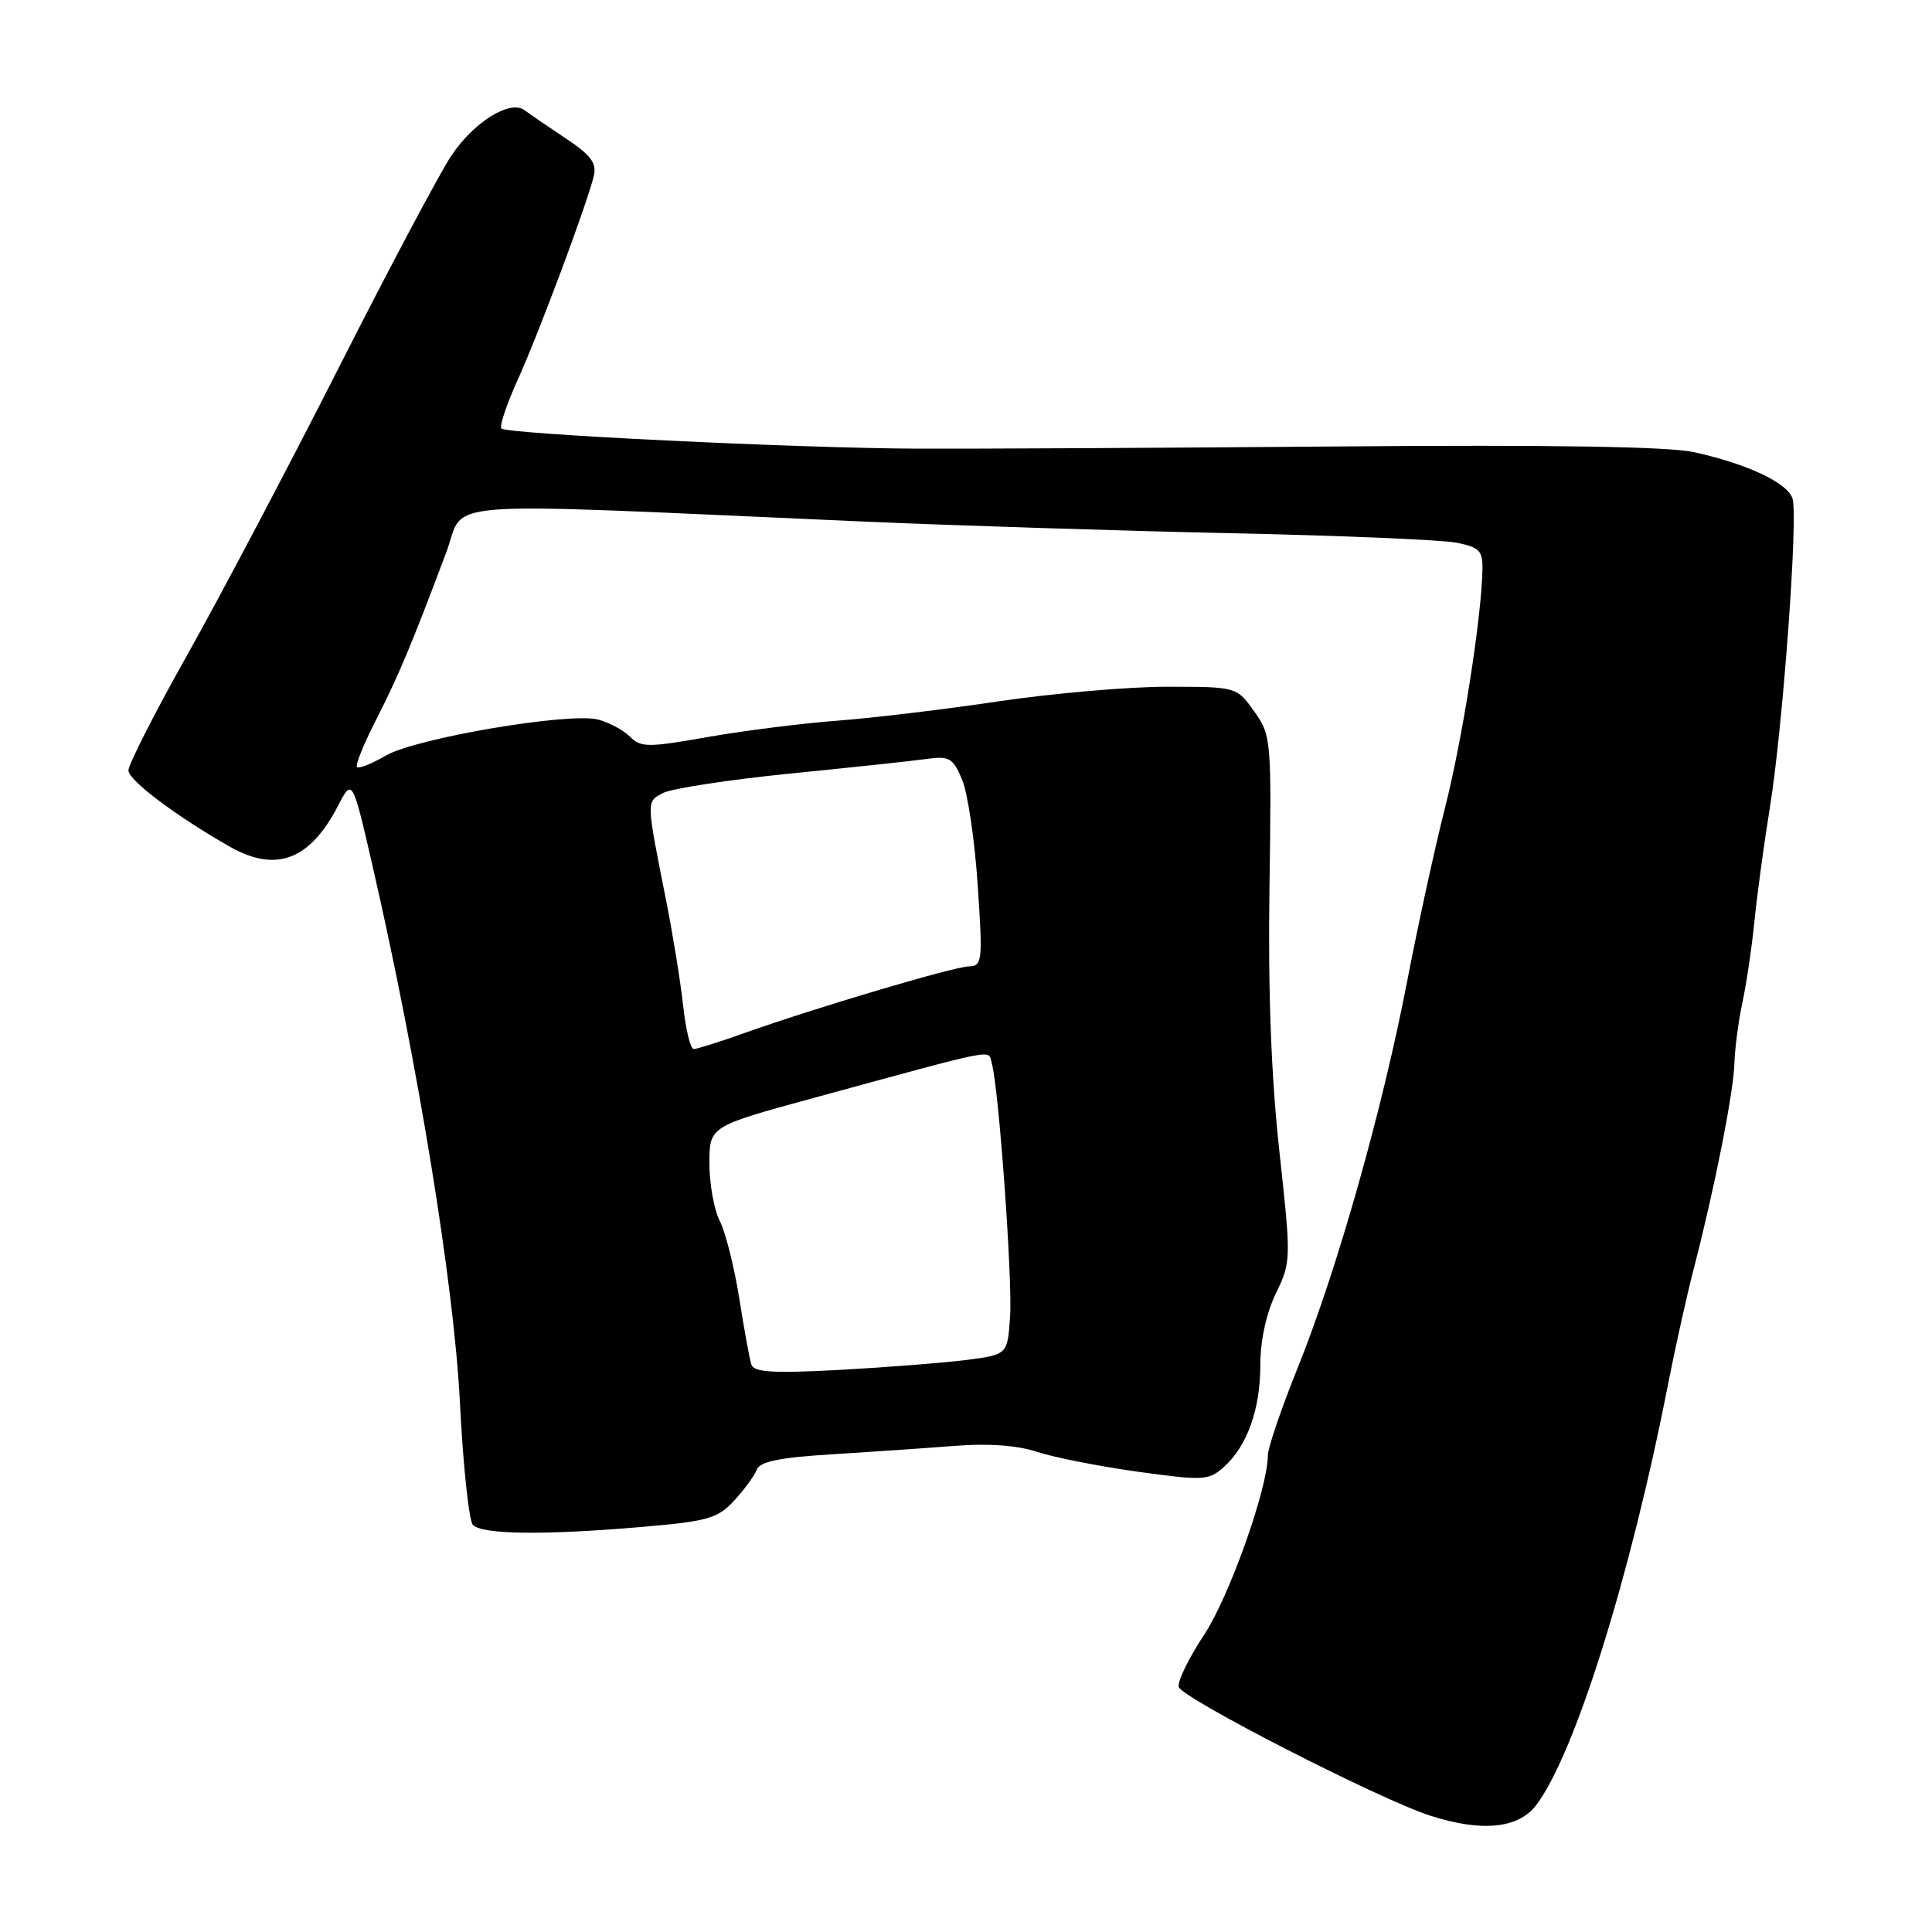 <?xml version="1.0" encoding="UTF-8" standalone="no"?>
<!DOCTYPE svg PUBLIC "-//W3C//DTD SVG 1.1//EN" "http://www.w3.org/Graphics/SVG/1.1/DTD/svg11.dtd" >
<svg xmlns="http://www.w3.org/2000/svg" xmlns:xlink="http://www.w3.org/1999/xlink" version="1.1" viewBox="0 0 256 256">
 <g >
 <path fill="currentColor"
d=" M 203.55 239.19 C 208.65 232.49 216.02 208.98 221.01 183.50 C 221.98 178.55 223.53 171.57 224.46 168.00 C 227.19 157.48 229.70 144.77 229.82 140.89 C 229.88 138.91 230.35 135.31 230.87 132.89 C 231.39 130.48 232.12 125.58 232.48 122.00 C 232.84 118.42 233.76 111.67 234.52 107.00 C 236.23 96.44 238.28 68.47 237.52 66.06 C 236.86 63.98 231.57 61.49 224.50 59.92 C 221.13 59.17 205.64 58.92 177.00 59.16 C 153.62 59.35 128.65 59.48 121.50 59.45 C 105.82 59.39 67.18 57.52 66.44 56.78 C 66.15 56.49 67.12 53.61 68.58 50.37 C 71.36 44.26 77.76 27.10 78.68 23.33 C 79.09 21.61 78.32 20.56 74.95 18.33 C 72.61 16.77 70.17 15.10 69.52 14.61 C 67.61 13.17 62.82 16.13 59.81 20.62 C 58.29 22.89 51.59 35.49 44.94 48.62 C 38.28 61.75 29.27 78.84 24.92 86.59 C 20.56 94.33 17.01 101.31 17.02 102.09 C 17.03 103.40 23.44 108.21 30.49 112.21 C 36.58 115.66 41.05 113.97 44.77 106.81 C 46.69 103.11 46.69 103.11 49.38 114.81 C 55.38 140.94 60.16 170.25 60.94 185.80 C 61.36 194.22 62.14 201.54 62.67 202.07 C 63.93 203.33 72.02 203.43 84.65 202.36 C 93.78 201.59 95.06 201.23 97.26 198.86 C 98.60 197.41 99.96 195.56 100.27 194.75 C 100.68 193.67 103.27 193.13 110.16 192.71 C 115.30 192.39 122.62 191.89 126.43 191.59 C 130.93 191.23 134.79 191.51 137.43 192.38 C 139.67 193.12 145.67 194.30 150.76 195.01 C 159.46 196.21 160.15 196.18 162.15 194.40 C 165.26 191.62 167.00 186.77 167.00 180.85 C 167.00 177.62 167.79 174.01 169.06 171.38 C 171.09 167.19 171.09 166.89 169.52 152.52 C 168.44 142.66 168.01 131.35 168.21 117.71 C 168.49 97.95 168.45 97.43 166.18 94.25 C 163.86 91.00 163.86 91.00 154.58 91.00 C 149.47 91.00 139.49 91.87 132.40 92.92 C 125.30 93.98 115.67 95.14 111.00 95.49 C 106.33 95.84 98.57 96.82 93.78 97.66 C 85.83 99.06 84.91 99.06 83.46 97.60 C 82.58 96.72 80.67 95.71 79.22 95.34 C 75.35 94.37 55.09 97.81 51.12 100.12 C 49.27 101.20 47.55 101.88 47.30 101.64 C 47.06 101.39 48.20 98.56 49.85 95.35 C 52.80 89.56 54.54 85.42 59.13 73.20 C 61.80 66.10 56.04 66.53 114.00 69.09 C 126.38 69.63 148.43 70.34 163.00 70.65 C 177.57 70.96 191.07 71.53 193.00 71.91 C 196.07 72.53 196.49 72.97 196.43 75.56 C 196.28 82.08 193.76 98.04 191.48 107.00 C 190.15 112.22 187.89 122.58 186.46 130.00 C 183.18 147.05 177.15 168.34 171.99 181.14 C 169.80 186.58 168.00 191.84 168.00 192.82 C 168.00 197.19 162.87 211.62 159.54 216.64 C 157.53 219.67 156.02 222.76 156.19 223.52 C 156.52 224.97 182.71 238.39 189.50 240.58 C 196.32 242.78 201.19 242.30 203.55 239.19 Z  M 99.56 180.81 C 99.32 180.09 98.60 176.12 97.95 172.00 C 97.29 167.88 96.14 163.28 95.38 161.80 C 94.62 160.31 94.00 156.88 94.00 154.18 C 94.00 149.25 94.00 149.25 107.75 145.50 C 132.83 138.66 130.88 139.04 131.41 140.87 C 132.34 144.04 134.18 169.57 133.84 174.50 C 133.50 179.50 133.50 179.50 128.00 180.21 C 124.97 180.59 117.43 181.18 111.24 181.52 C 102.42 181.99 99.89 181.84 99.56 180.81 Z  M 90.52 133.25 C 90.17 130.09 89.17 123.90 88.30 119.50 C 85.60 105.91 85.61 106.28 87.85 105.08 C 88.98 104.48 96.56 103.32 104.70 102.50 C 112.84 101.69 121.00 100.82 122.82 100.56 C 125.80 100.15 126.28 100.44 127.49 103.32 C 128.23 105.09 129.16 111.37 129.55 117.27 C 130.23 127.36 130.16 128.00 128.39 128.05 C 126.35 128.10 108.16 133.50 98.59 136.90 C 95.35 138.06 92.34 139.00 91.92 139.00 C 91.49 139.00 90.86 136.41 90.52 133.25 Z "/>
</g>
</svg>